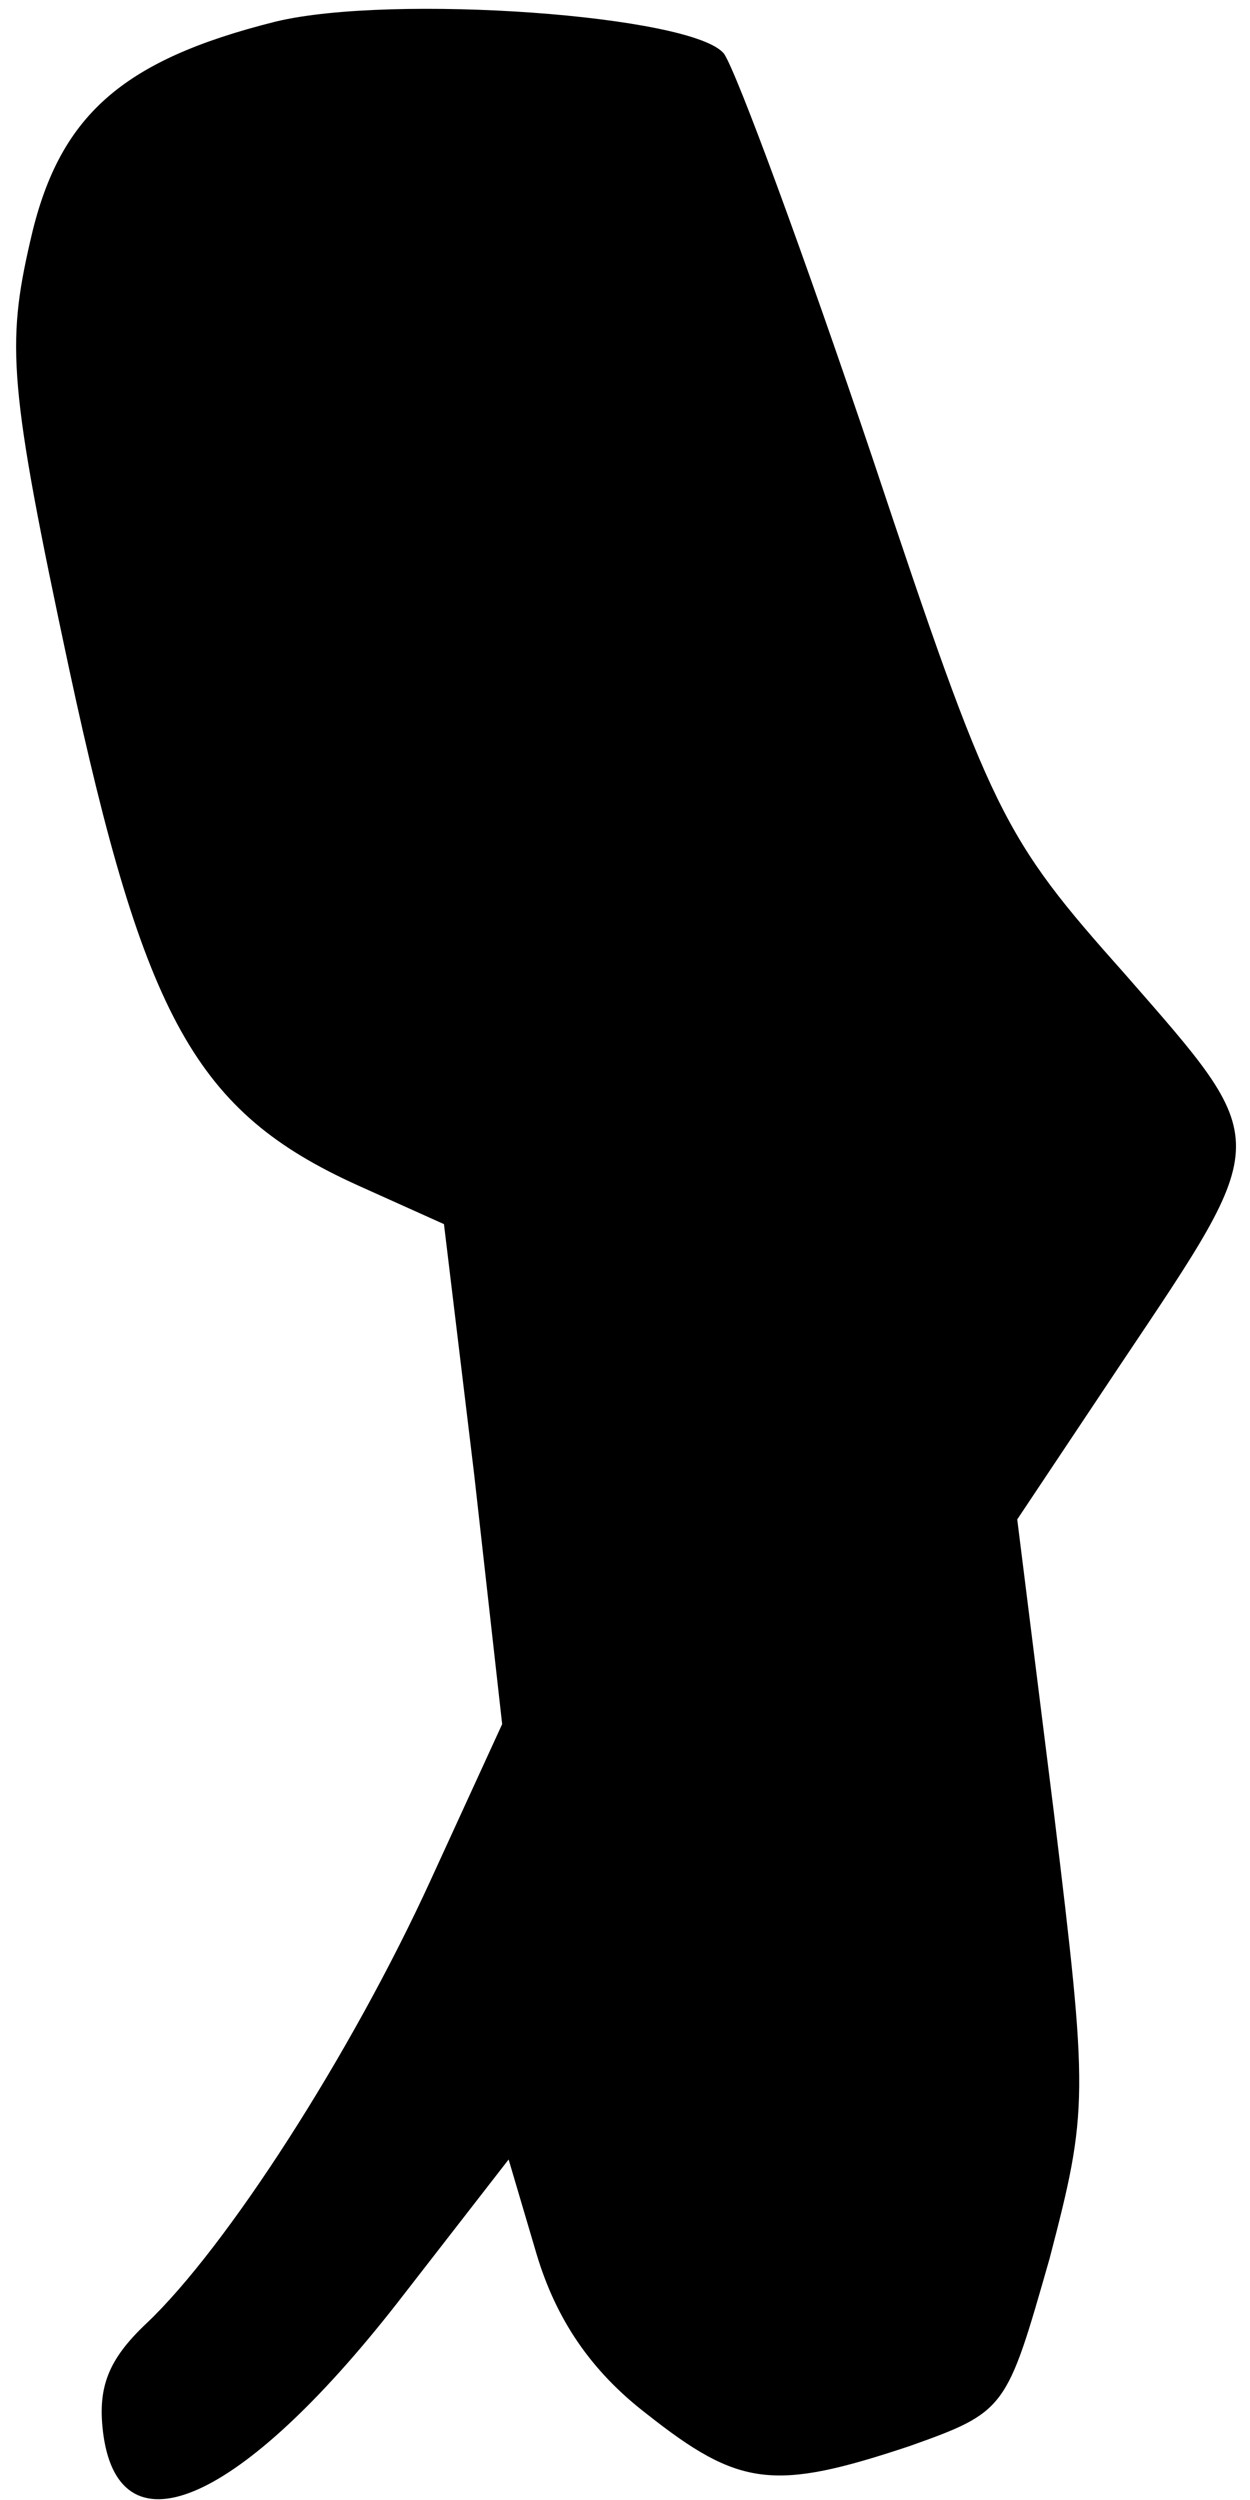 <?xml version="1.0" standalone="no"?>
<!DOCTYPE svg PUBLIC "-//W3C//DTD SVG 20010904//EN"
 "http://www.w3.org/TR/2001/REC-SVG-20010904/DTD/svg10.dtd">
<svg version="1.0" xmlns="http://www.w3.org/2000/svg"
 width="58pt" height="116pt" viewBox="0 0 58 116"
 preserveAspectRatio="xMidYMid meet">
<g transform="translate(0,116) scale(0.1,-0.1)"
fill="#000000" stroke="none">
<path fill="#000000" stroke="none" d="M128 1150 c-72 -18 -101 -44 -114 -102
-11 -48 -10 -67 18 -198 35 -163 59 -206 134 -240 l40 -18 14 -116 13 -116
-33 -72 c-37 -81 -95 -171 -132 -206 -18 -17 -23 -30 -20 -52 8 -56 64 -31
136 61 l52 67 13 -44 c9 -30 25 -54 51 -74 43 -34 59 -36 122 -15 45 16 45 17
65 87 18 69 18 75 2 207 l-17 136 48 72 c71 106 71 102 2 181 -57 64 -62 74
-117 239 -32 95 -63 179 -69 188 -14 18 -154 28 -208 15z"/>
</g>
</svg>
